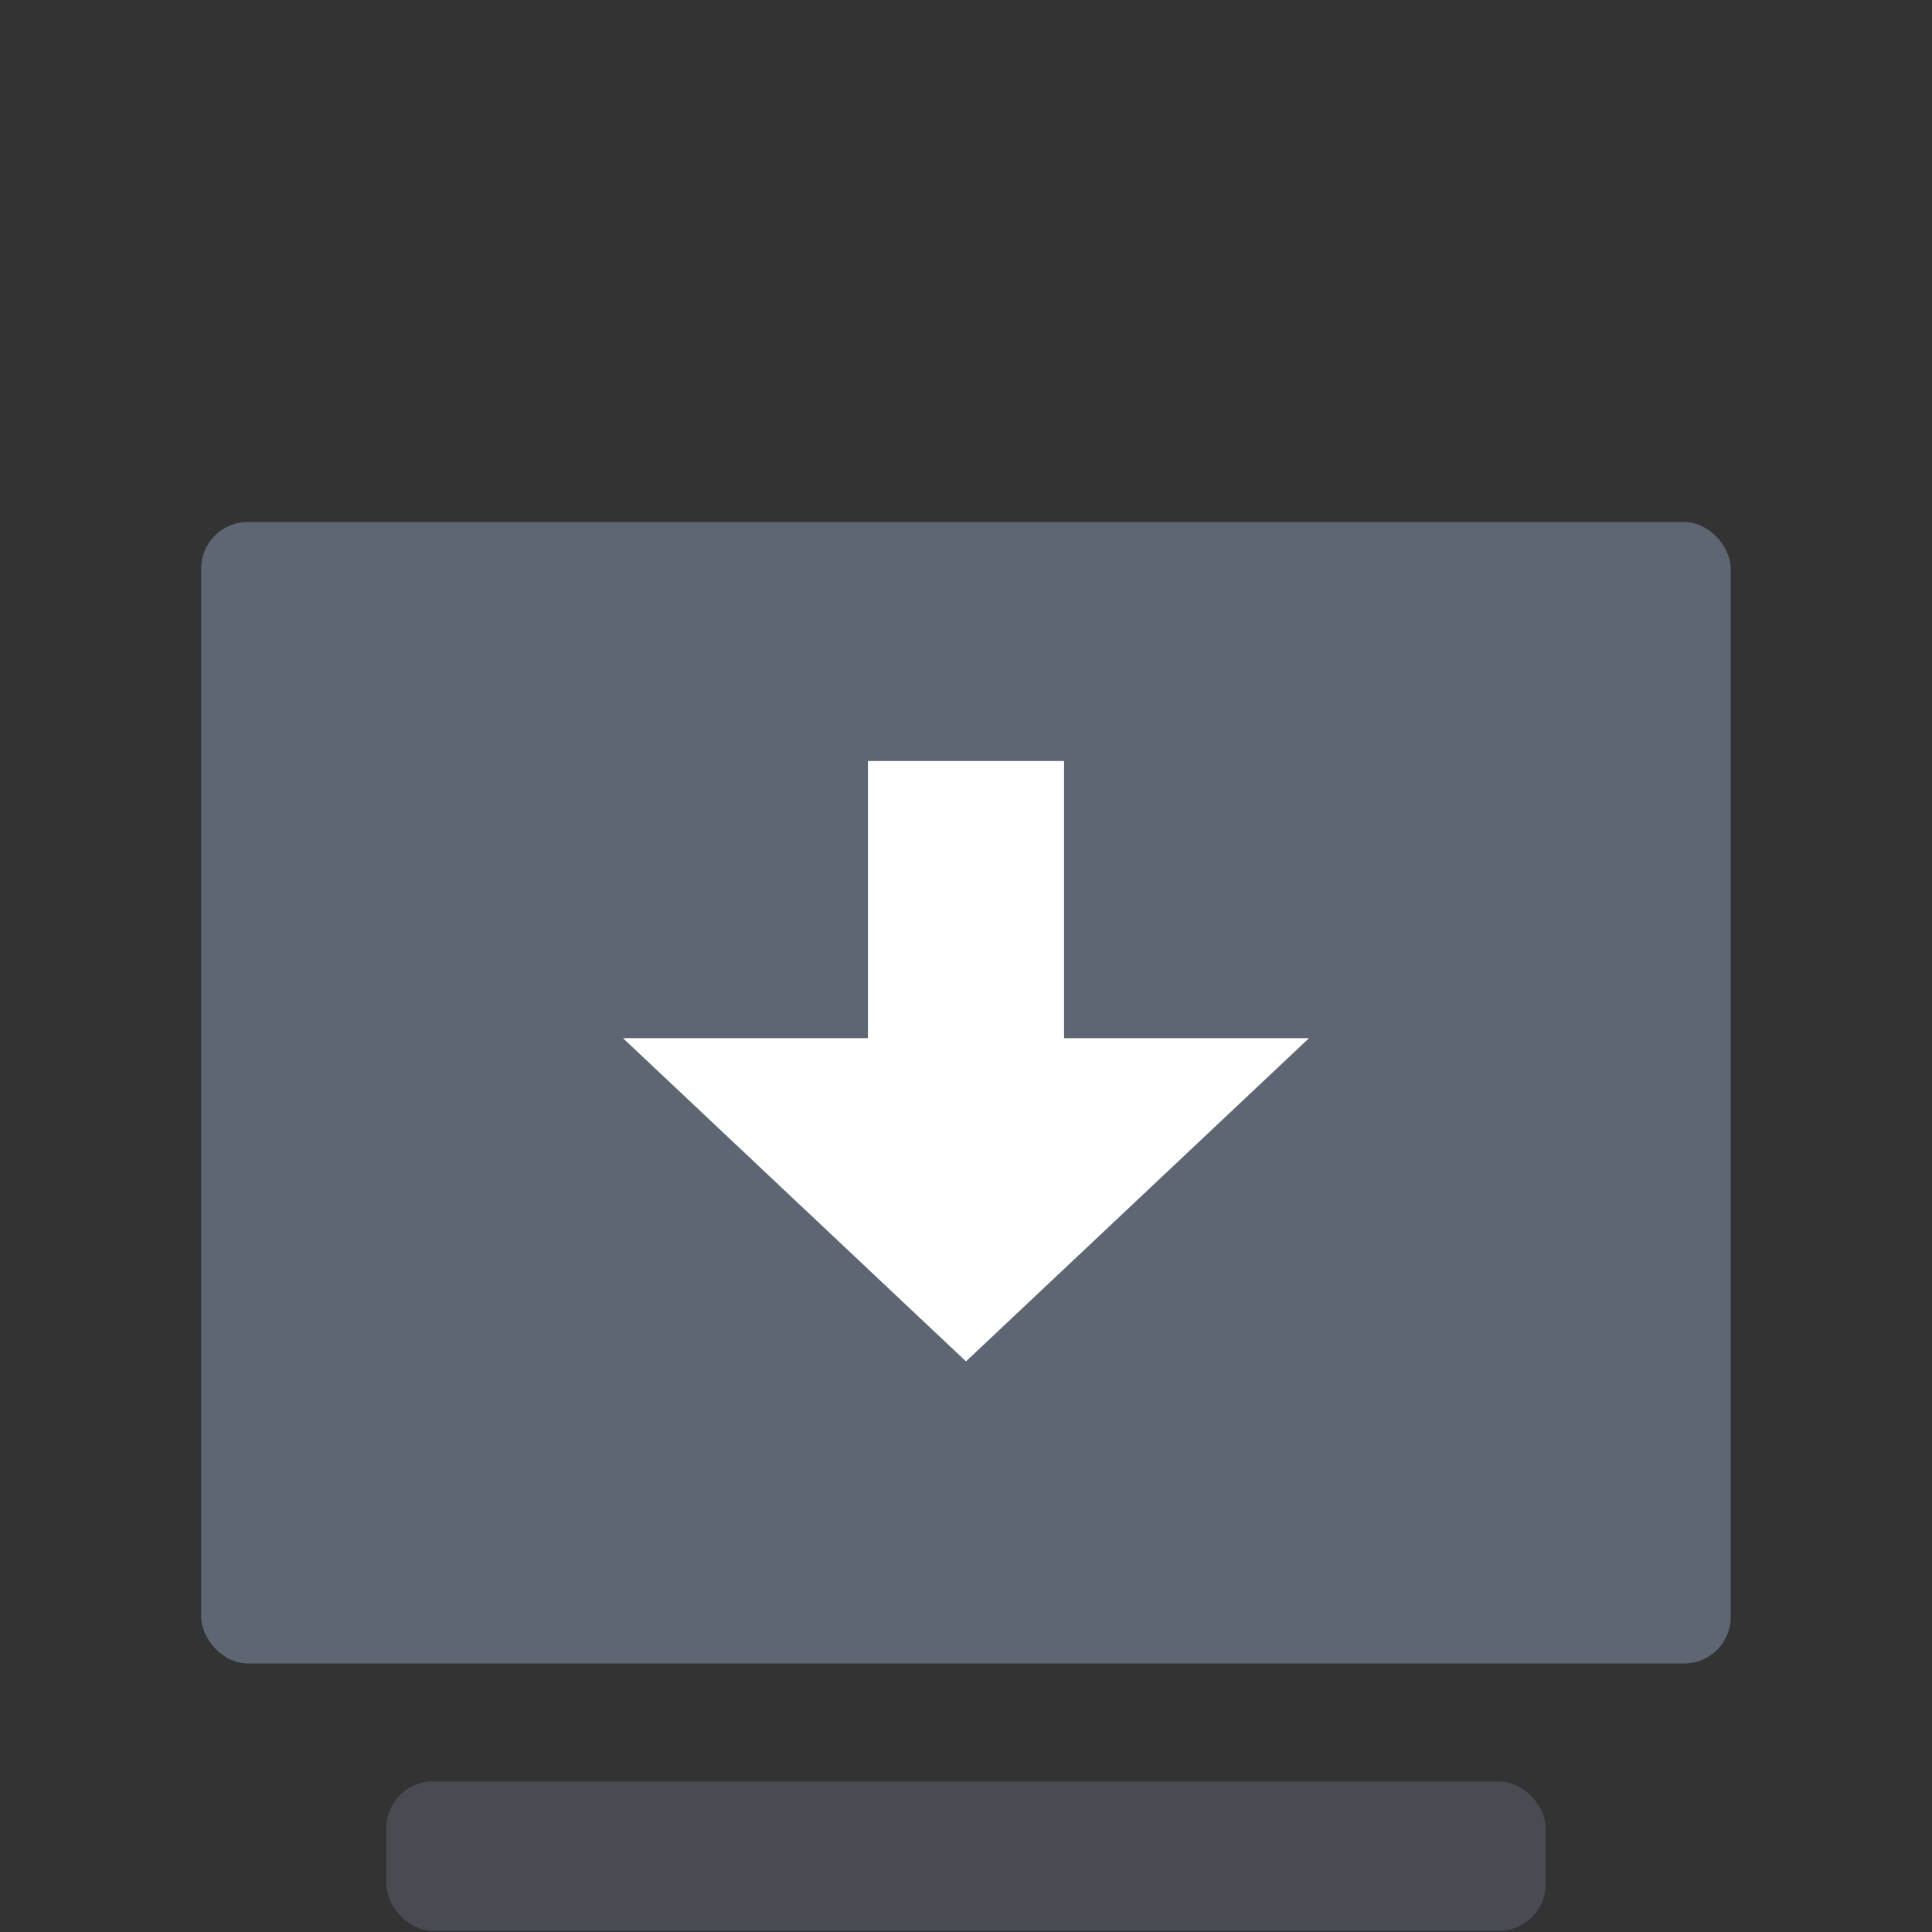<svg width="20" height="20" viewBox="0 -2 20 20" fill="currentcolor" xmlns="http://www.w3.org/2000/svg"
     style="color: currentcolor; margin-top: 4px;">
  <rect x="0" y="-2" width="20" height="20" fill="#333333" stroke="none"/>
  <rect x="2.083" y="3.404" width="15.833" height="11.816" rx="0.48" fill="#5E6673"></rect>
  <rect x="4" y="16.442" width="12" height="1.544" rx="0.48" fill="#5E6673" fill-opacity="0.48"></rect>
  <path d="M11.015 8.747H13.551L10 12.093L6.449 8.747H8.985V5.878H11.015V8.747Z" fill="white"></path>
</svg>
